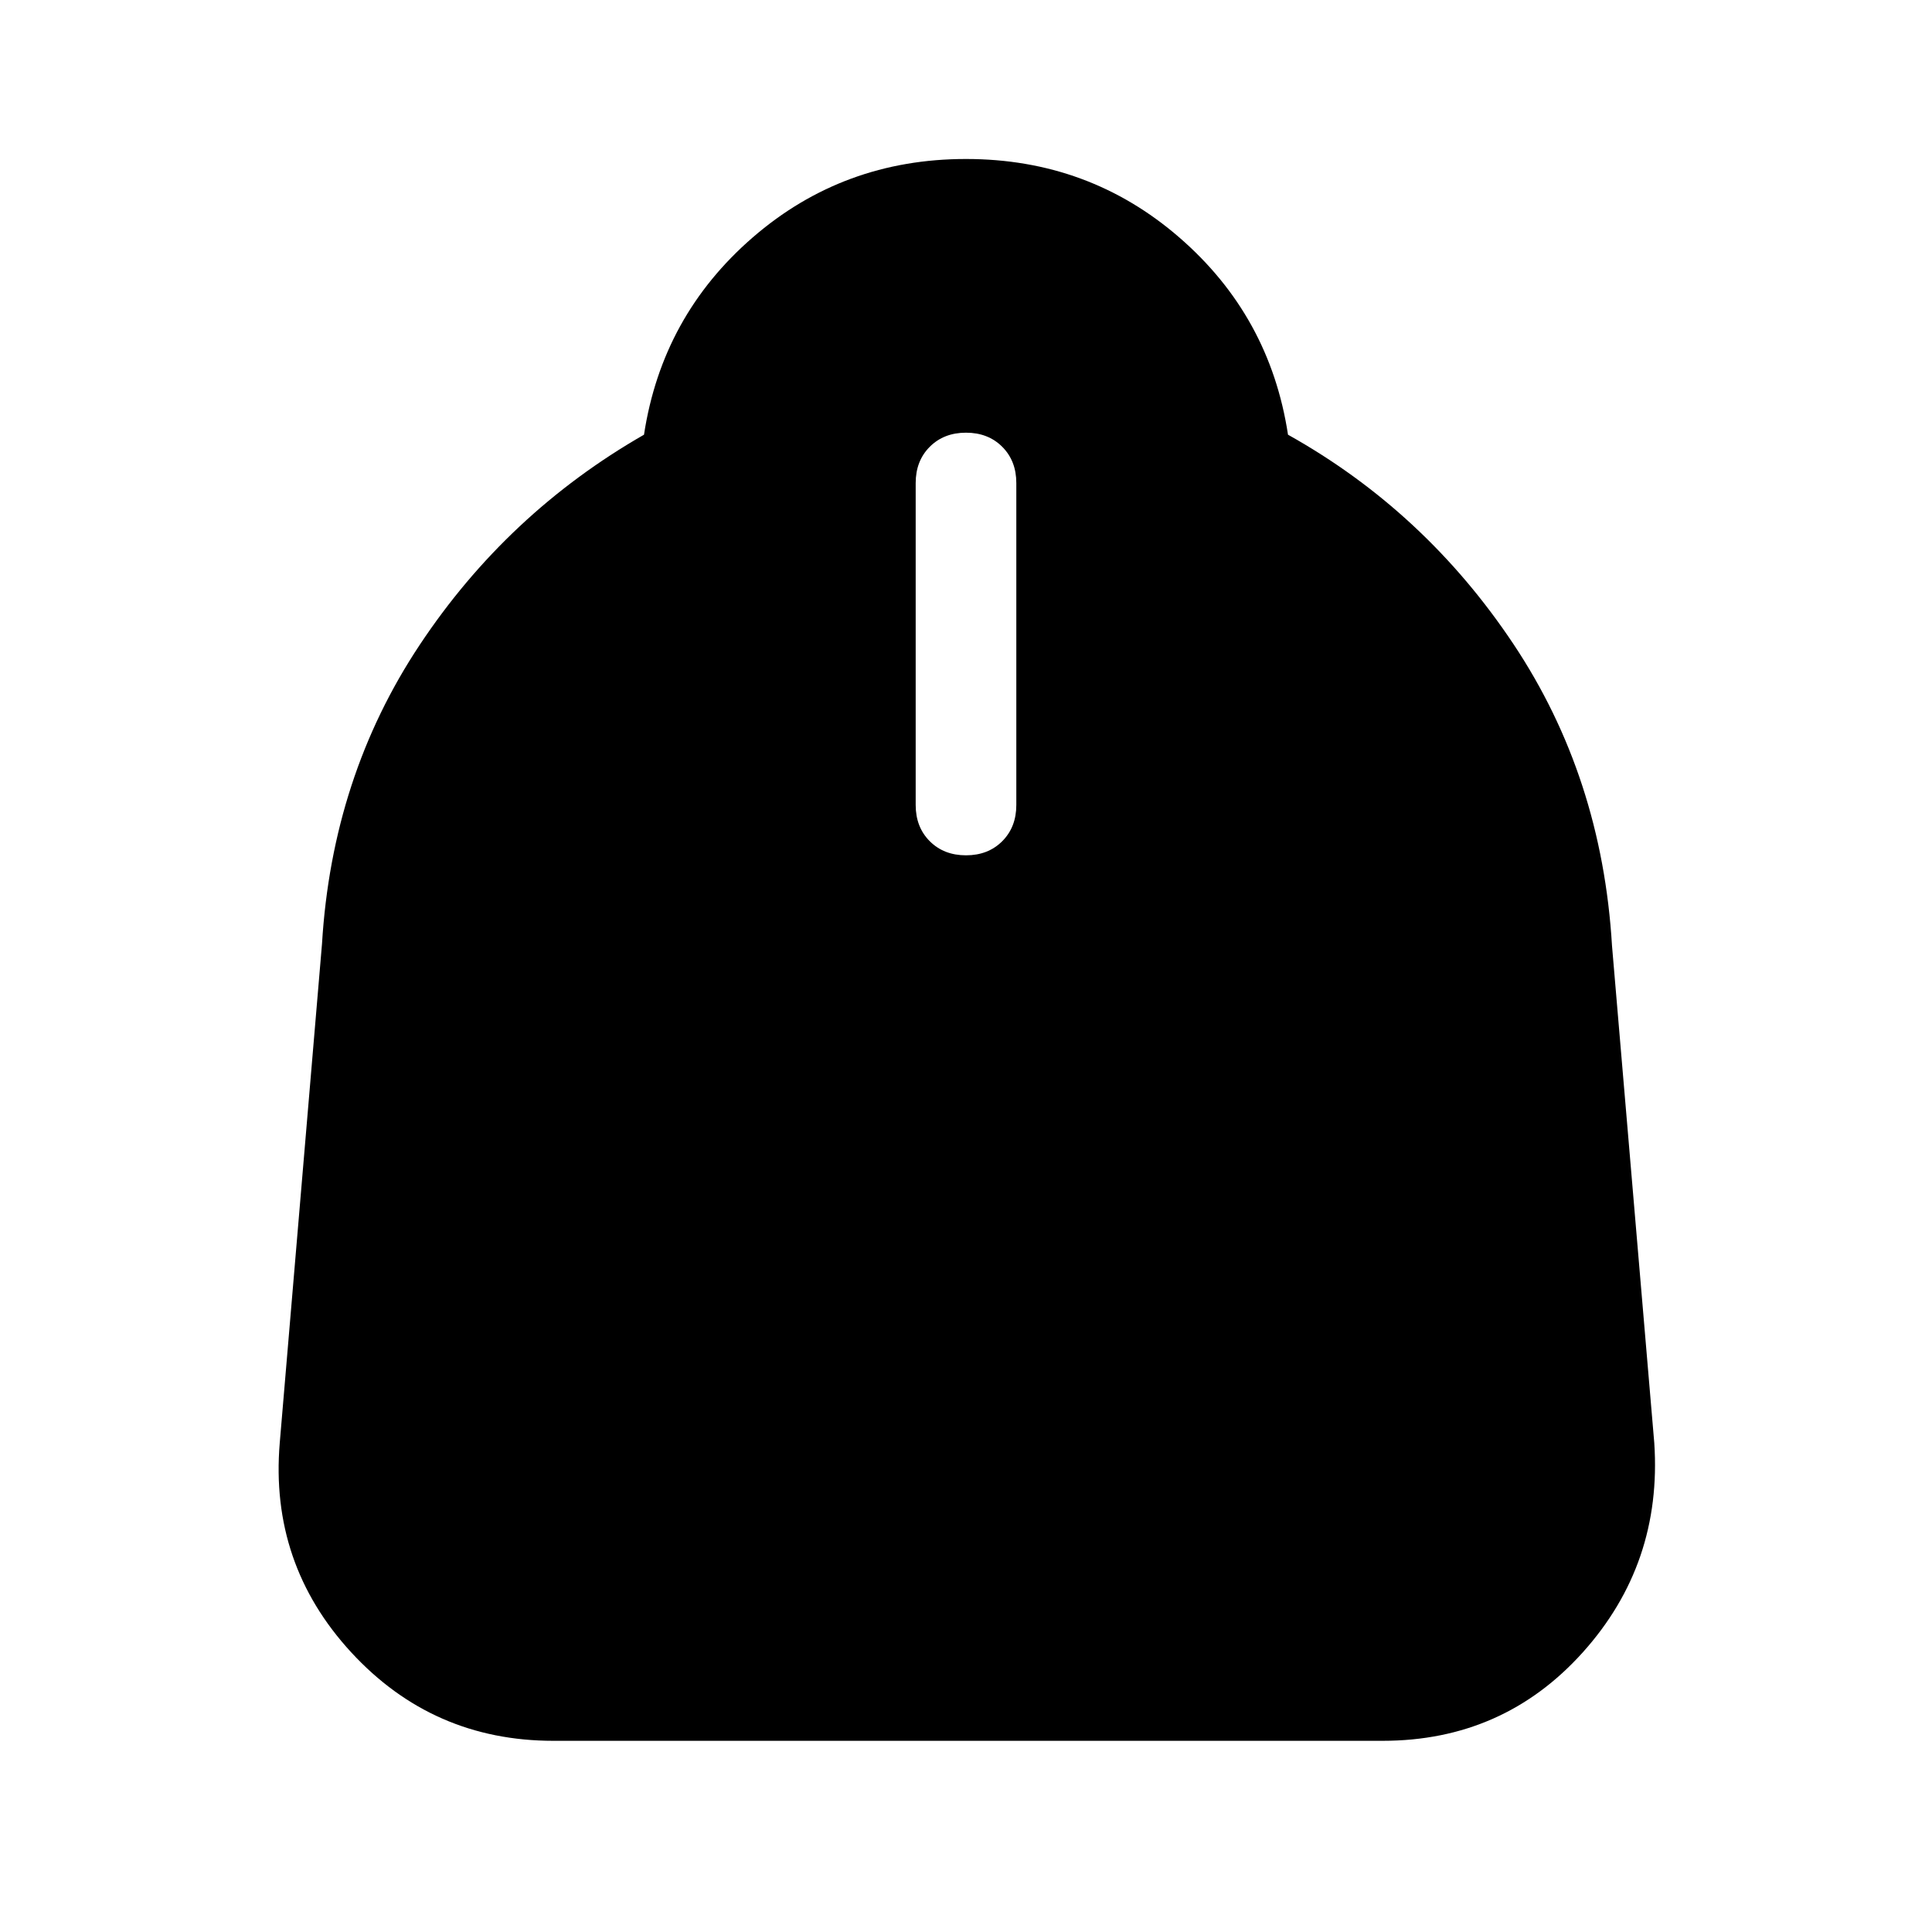 <svg xmlns="http://www.w3.org/2000/svg" height="24" width="24"><path d="M6.875 21.625q-1.5 0-2.513-1.1-1.012-1.1-.887-2.6l.525-6.2q.125-2.075 1.213-3.713Q6.3 6.375 8 5.4q.225-1.475 1.35-2.45 1.125-.975 2.65-.975t2.65.975q1.125.975 1.35 2.45 1.7.95 2.8 2.6 1.1 1.65 1.225 3.75l.525 6.175q.1 1.5-.887 2.6-.988 1.1-2.488 1.1Zm5.125-11q.275 0 .45-.175t.175-.45V6q0-.275-.175-.45T12 5.375q-.275 0-.45.175t-.175.45v4q0 .275.175.45t.45.175Z"/></svg>